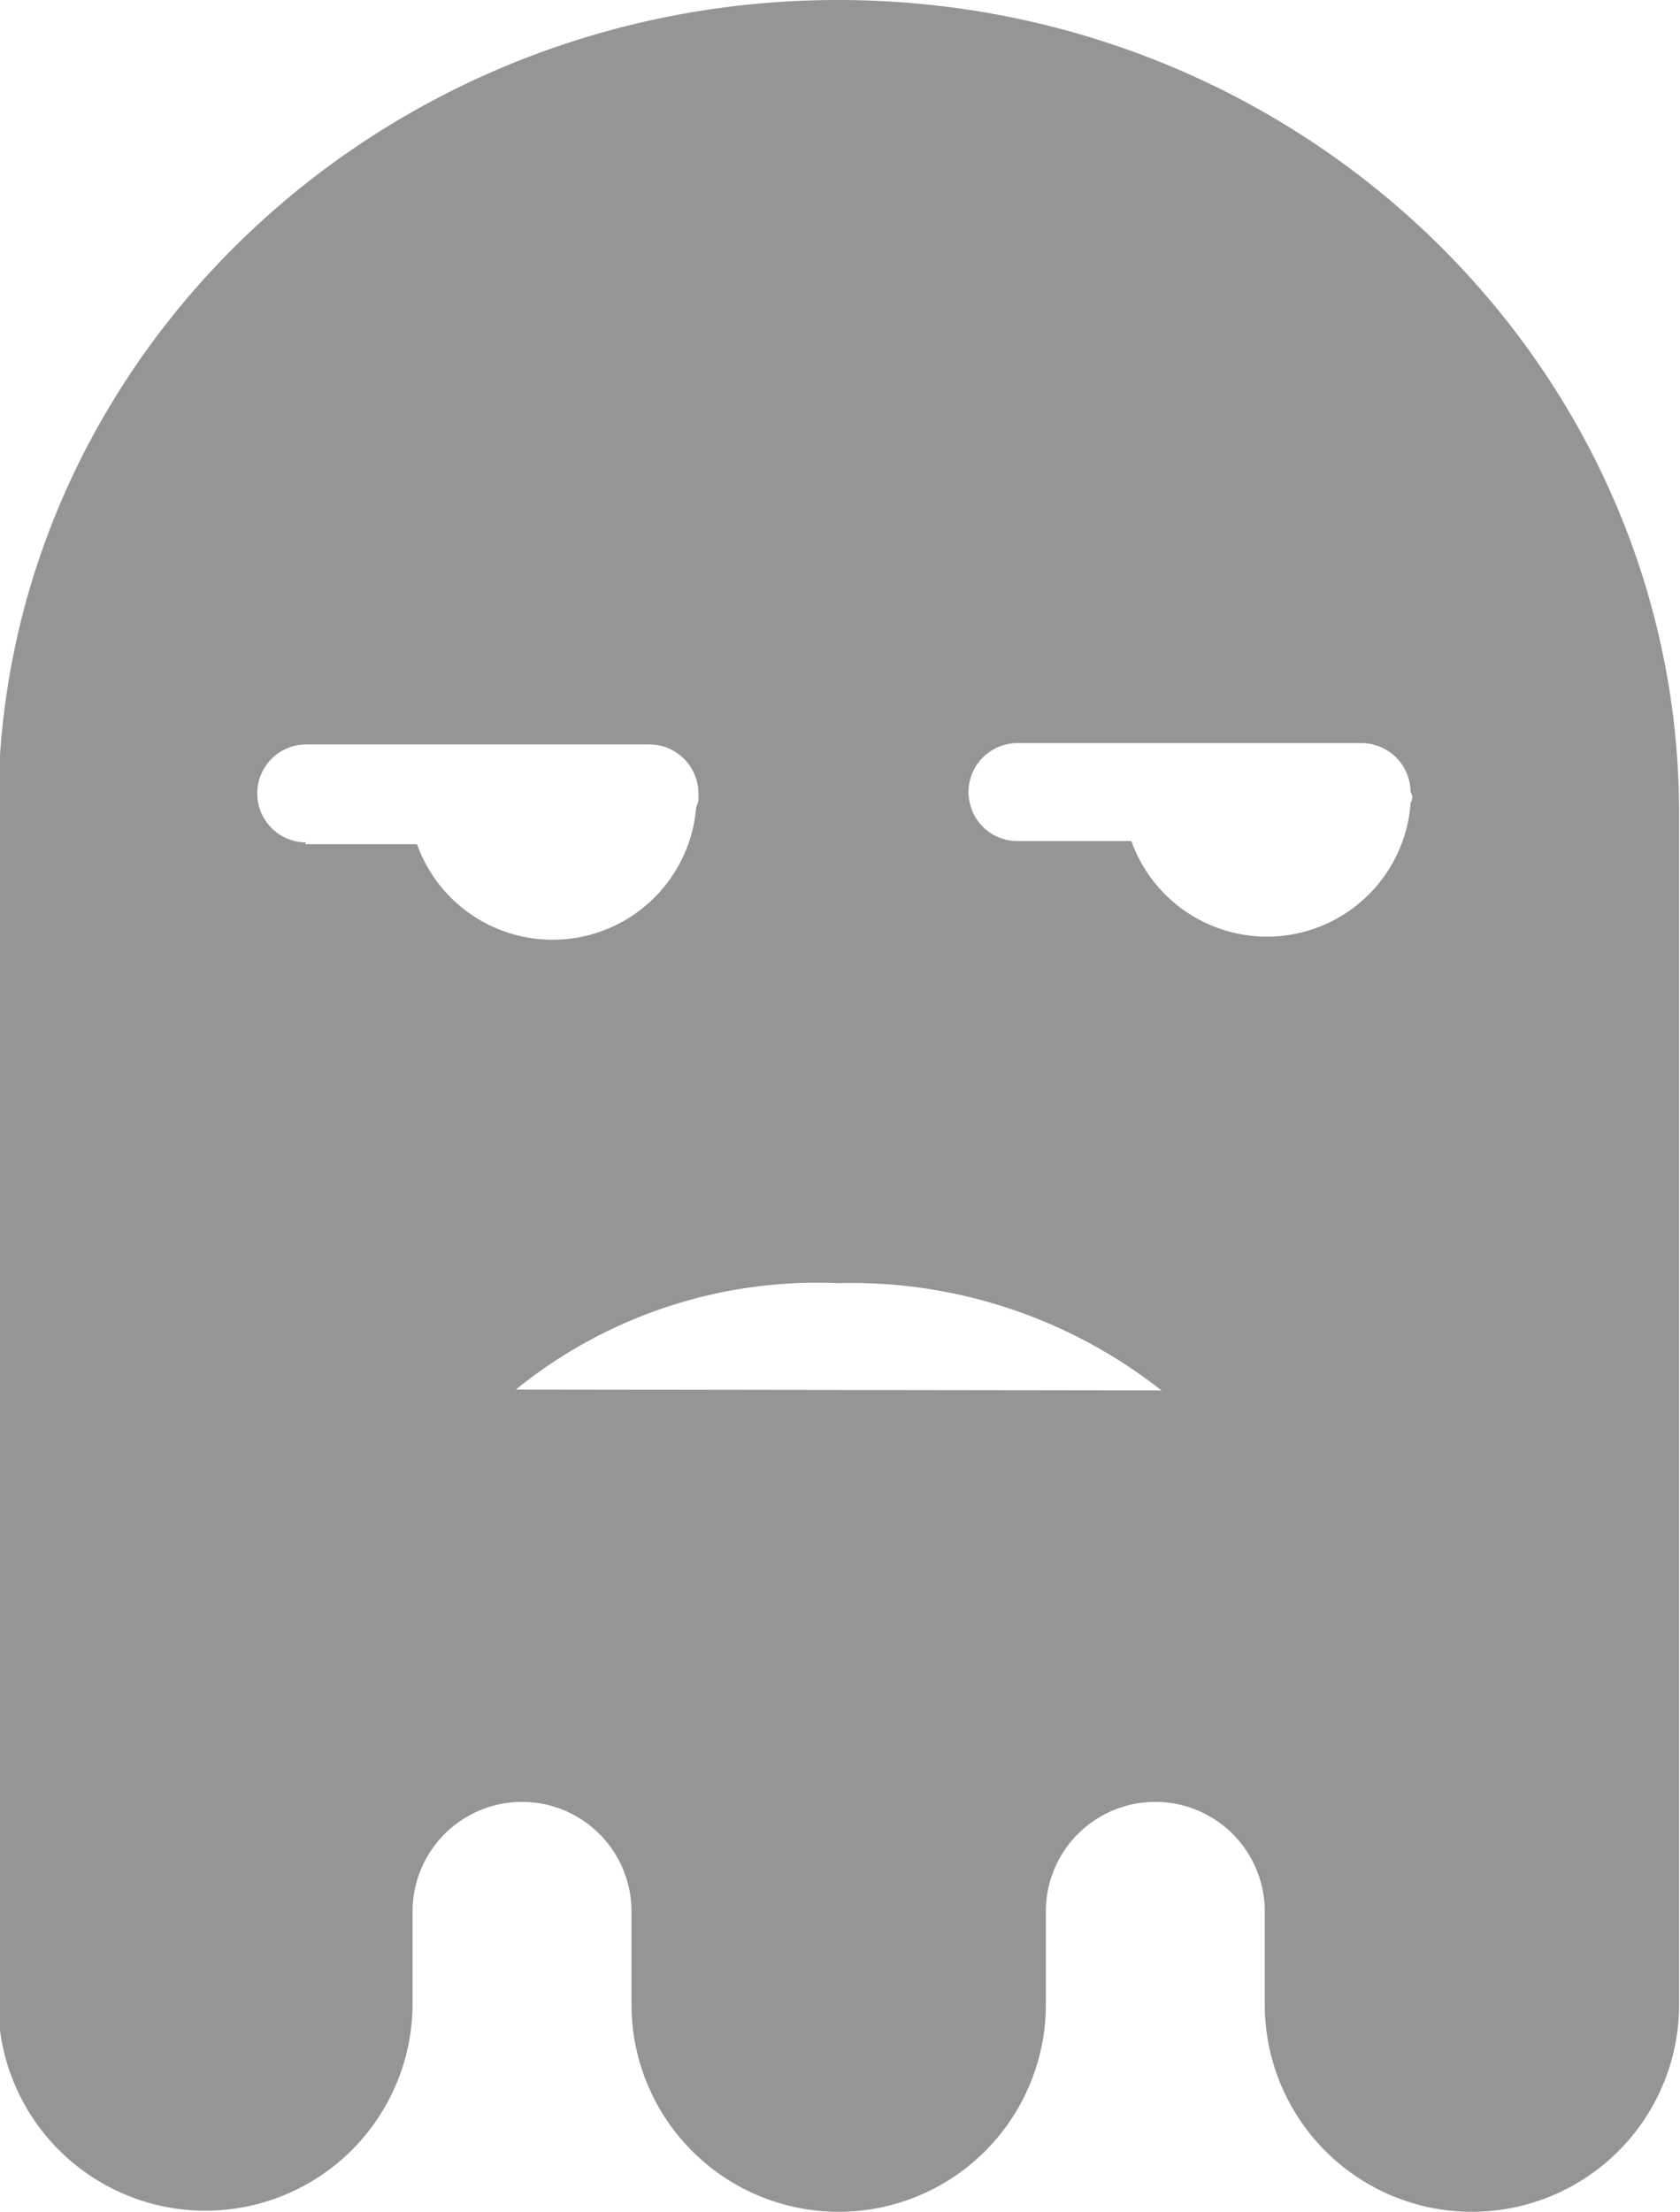 <svg xmlns="http://www.w3.org/2000/svg" viewBox="0 0 37.91 49.89">
    <defs>
        <style>.ghost-svg{fill:#959595;}</style>
    </defs>
    <path class="ghost-svg"
          d="M24.95,0.06C14.5,0.06,6,8.25,6,18.28V45.22a4.67,4.67,0,1,0,9.35.05v-2.1a2.47,2.47,0,0,1,4.94,0v2.1a4.67,4.67,0,1,0,9.35,0v-2.1a2.47,2.47,0,0,1,4.94,0v2.1a4.67,4.67,0,0,0,9.35,0v-27C43.85,8.25,35.4.06,24.95,0.06Zm-12,19a1.1,1.1,0,1,1,0-2.21h7.77A1.11,1.11,0,0,1,21.8,18a0.47,0.47,0,0,1-.05.26,3.25,3.25,0,0,1-6.3.84H12.92Zm4.73,12.34A10.8,10.8,0,0,1,24.95,29a11.32,11.32,0,0,1,7.3,2.42m5.62-13.23a3.25,3.25,0,0,1-6.3.84H29a1.1,1.1,0,0,1,0-2.21h7.77a1.11,1.11,0,0,1,1.1,1.1A0.23,0.23,0,0,1,37.87,18.17Z"
          transform="translate(-6.04 -0.06)"/>
</svg>